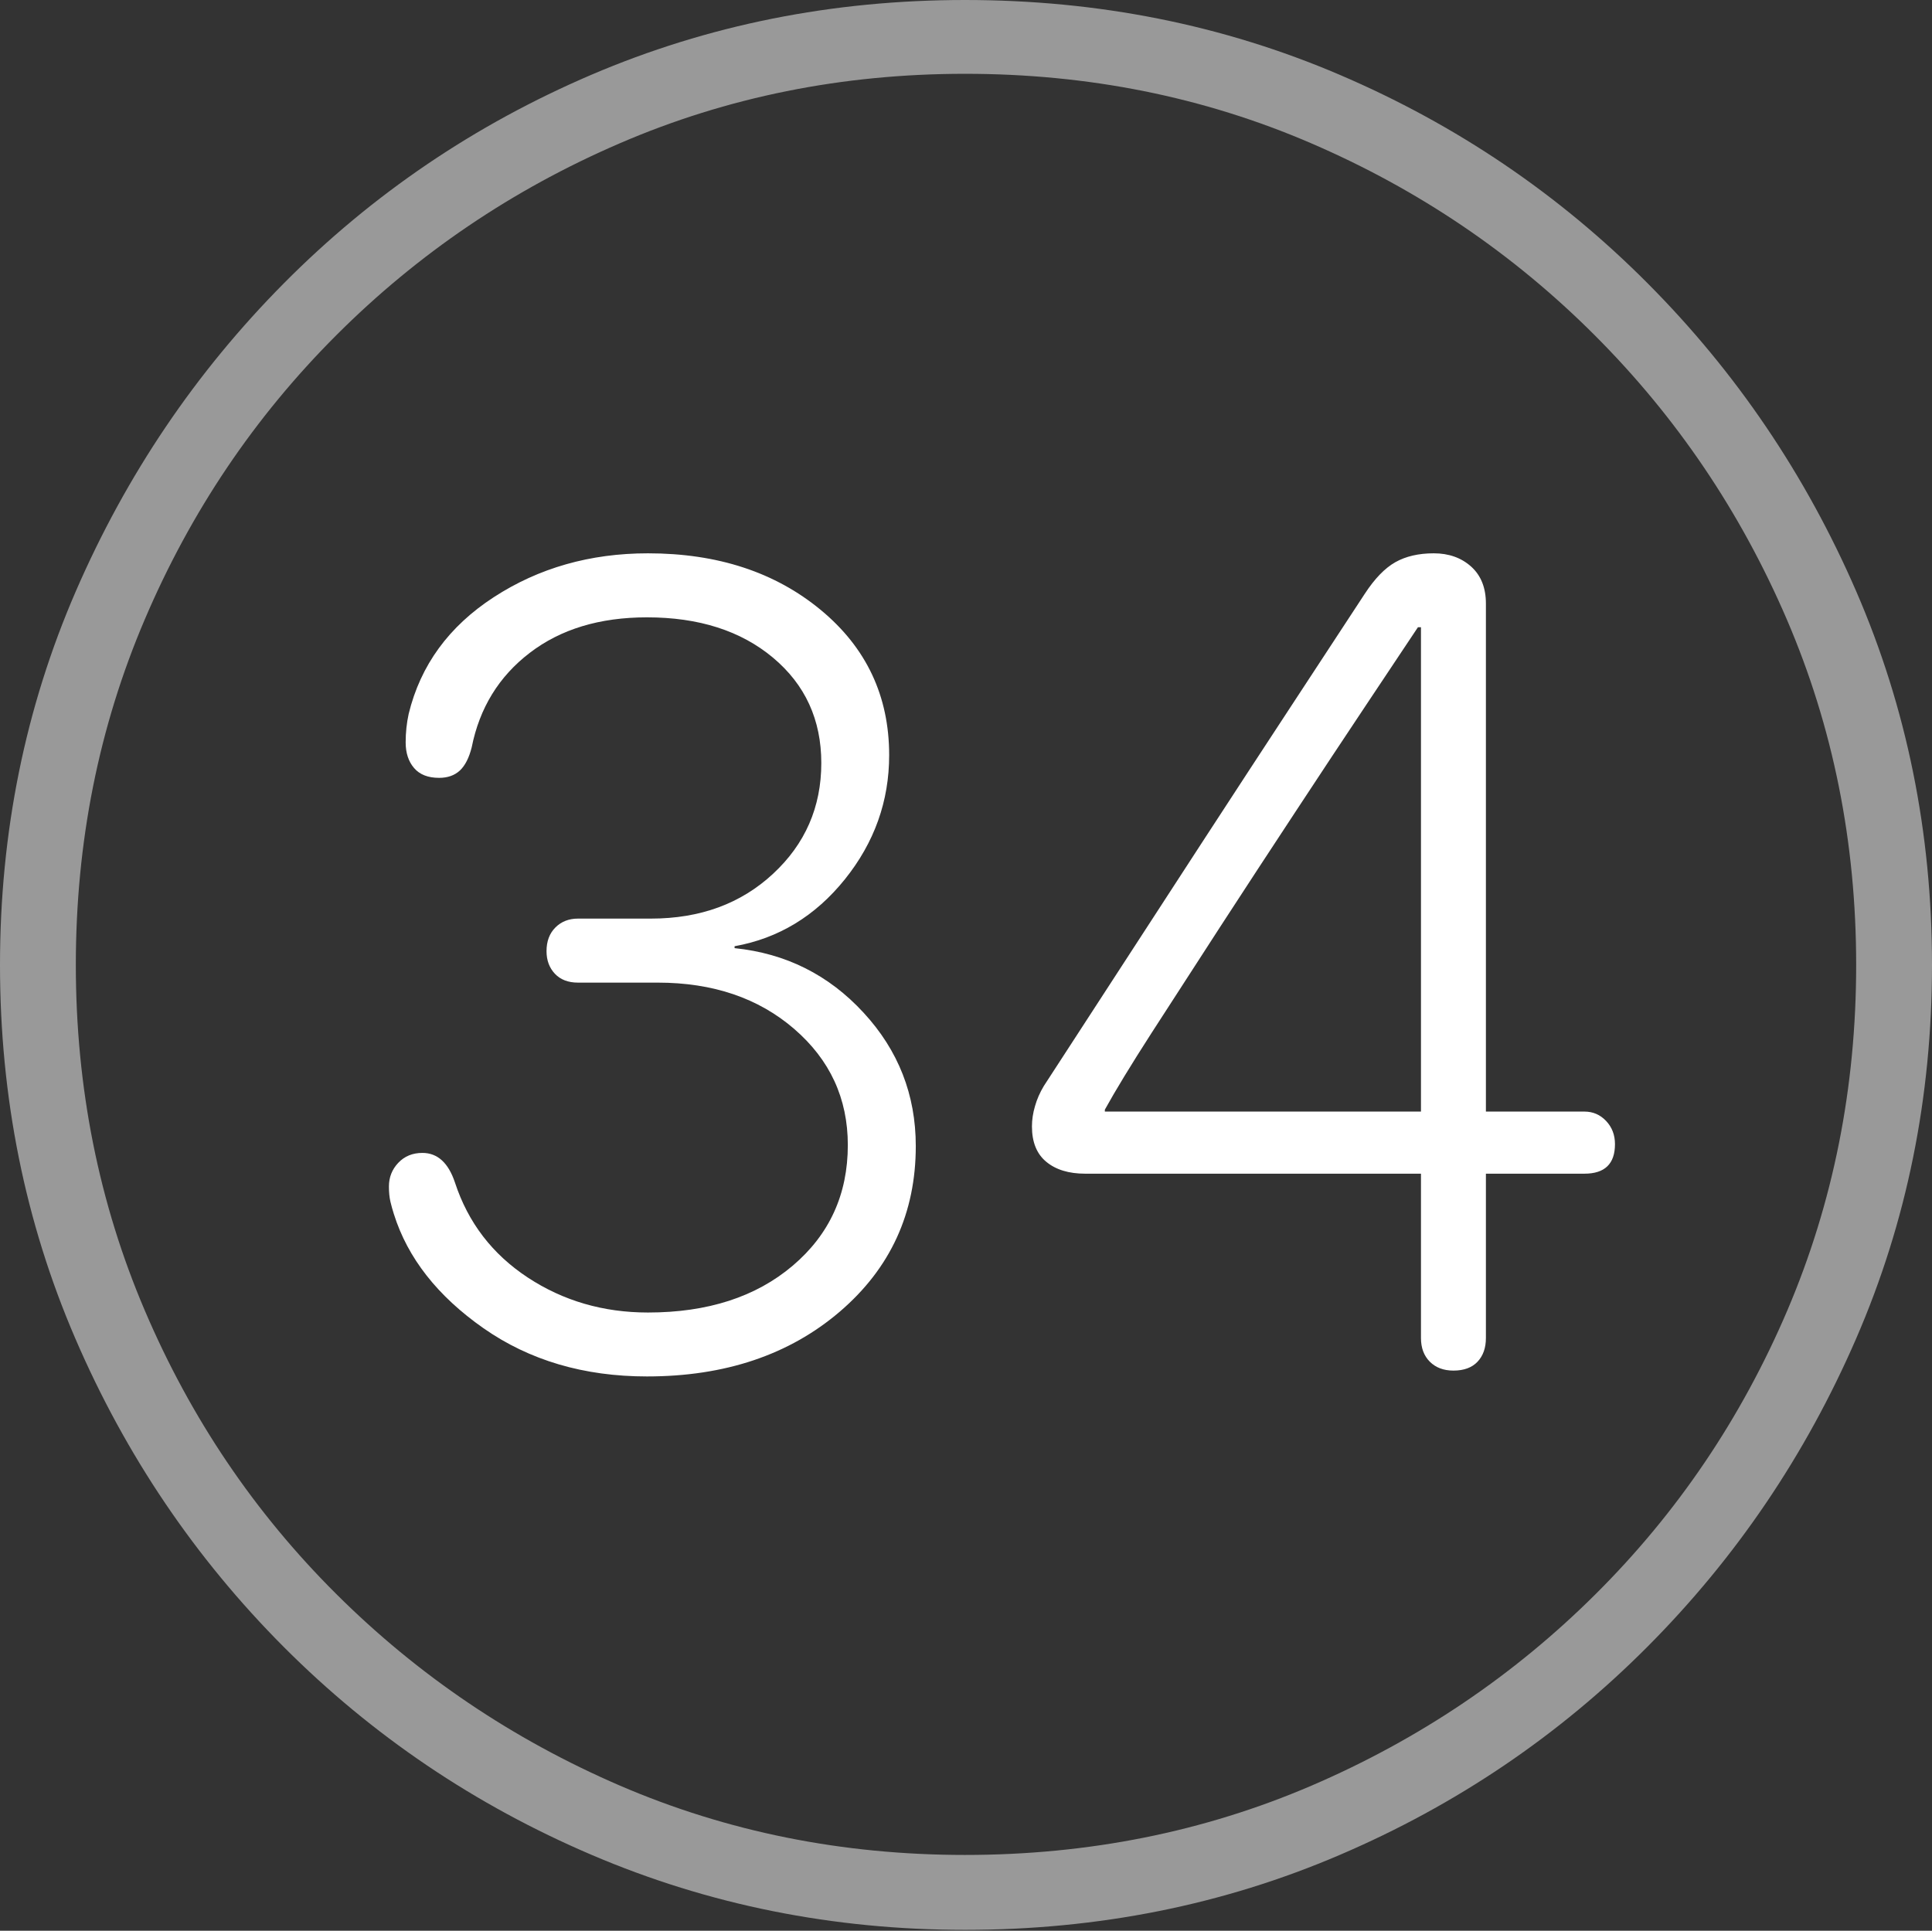 <?xml version="1.0" encoding="UTF-8"?>
<!--Generator: Apple Native CoreSVG 175-->
<!DOCTYPE svg
PUBLIC "-//W3C//DTD SVG 1.1//EN"
       "http://www.w3.org/Graphics/SVG/1.1/DTD/svg11.dtd">
<svg version="1.1" xmlns="http://www.w3.org/2000/svg" xmlns:xlink="http://www.w3.org/1999/xlink" width="19.16" height="19.15">
 <rect width="100%" height="100%" fill="#333333" stroke="none"/>
 <g>
  <rect height="19.15" opacity="0" width="19.16" x="0" y="0"/>
  <path d="M9.57 19.141Q11.553 19.141 13.286 18.398Q15.02 17.656 16.338 16.333Q17.656 15.01 18.408 13.276Q19.16 11.543 19.16 9.57Q19.16 7.598 18.408 5.864Q17.656 4.131 16.338 2.808Q15.02 1.484 13.286 0.742Q11.553 0 9.57 0Q7.598 0 5.864 0.742Q4.131 1.484 2.817 2.808Q1.504 4.131 0.752 5.864Q0 7.598 0 9.57Q0 11.543 0.747 13.276Q1.494 15.01 2.812 16.333Q4.131 17.656 5.869 18.398Q7.607 19.141 9.57 19.141ZM9.57 18.398Q7.744 18.398 6.147 17.71Q4.551 17.021 3.335 15.81Q2.119 14.6 1.436 12.998Q0.752 11.396 0.752 9.57Q0.752 7.744 1.436 6.143Q2.119 4.541 3.335 3.325Q4.551 2.109 6.147 1.421Q7.744 0.732 9.57 0.732Q11.406 0.732 13.003 1.421Q14.6 2.109 15.815 3.325Q17.031 4.541 17.72 6.143Q18.408 7.744 18.408 9.57Q18.408 11.396 17.725 12.998Q17.041 14.6 15.825 15.81Q14.609 17.021 13.008 17.71Q11.406 18.398 9.57 18.398Z" fill="rgba(255,255,255,0.5)"/>
  <path d="M6.416 13.652Q7.578 13.652 8.33 13.008Q9.082 12.363 9.082 11.367Q9.082 10.605 8.564 10.044Q8.047 9.482 7.285 9.404L7.285 9.385Q7.939 9.268 8.379 8.721Q8.818 8.174 8.818 7.49Q8.818 6.611 8.14 6.05Q7.461 5.488 6.426 5.488Q5.566 5.488 4.897 5.923Q4.229 6.357 4.053 7.08Q4.023 7.217 4.023 7.363Q4.023 7.52 4.106 7.617Q4.189 7.715 4.355 7.715Q4.482 7.715 4.561 7.642Q4.639 7.568 4.678 7.412Q4.795 6.826 5.254 6.475Q5.713 6.123 6.416 6.123Q7.188 6.123 7.666 6.523Q8.145 6.924 8.145 7.568Q8.145 8.223 7.666 8.667Q7.188 9.111 6.455 9.111L5.732 9.111Q5.596 9.111 5.508 9.199Q5.42 9.287 5.42 9.434Q5.42 9.57 5.503 9.658Q5.586 9.746 5.732 9.746L6.523 9.746Q7.344 9.746 7.876 10.205Q8.408 10.664 8.408 11.357Q8.408 12.09 7.861 12.554Q7.314 13.018 6.426 13.018Q5.762 13.018 5.234 12.671Q4.707 12.324 4.512 11.729Q4.414 11.435 4.189 11.435Q4.043 11.435 3.95 11.533Q3.857 11.631 3.857 11.768Q3.857 11.855 3.872 11.919Q3.887 11.982 3.906 12.041Q4.111 12.695 4.795 13.174Q5.479 13.652 6.416 13.652ZM14.414 13.594Q14.57 13.594 14.653 13.506Q14.736 13.418 14.736 13.271L14.736 11.641L15.713 11.641Q16.016 11.641 16.016 11.348Q16.016 11.211 15.928 11.118Q15.84 11.025 15.713 11.025L14.736 11.025L14.736 5.986Q14.736 5.752 14.59 5.62Q14.443 5.488 14.219 5.488Q13.994 5.488 13.838 5.576Q13.682 5.664 13.535 5.889Q13.242 6.338 12.812 6.992Q12.383 7.646 11.919 8.359Q11.455 9.072 11.04 9.712Q10.625 10.352 10.352 10.771Q10.293 10.869 10.264 10.972Q10.234 11.074 10.234 11.172Q10.234 11.406 10.376 11.523Q10.518 11.641 10.762 11.641L14.092 11.641L14.092 13.271Q14.092 13.418 14.18 13.506Q14.268 13.594 14.414 13.594ZM14.092 11.025L10.957 11.025L10.957 11.006Q11.113 10.723 11.421 10.244Q11.729 9.766 12.1 9.194Q12.471 8.623 12.847 8.052Q13.223 7.48 13.545 6.997Q13.867 6.514 14.062 6.221L14.092 6.221Z" fill="#ffffff"/>
 </g>
</svg>
